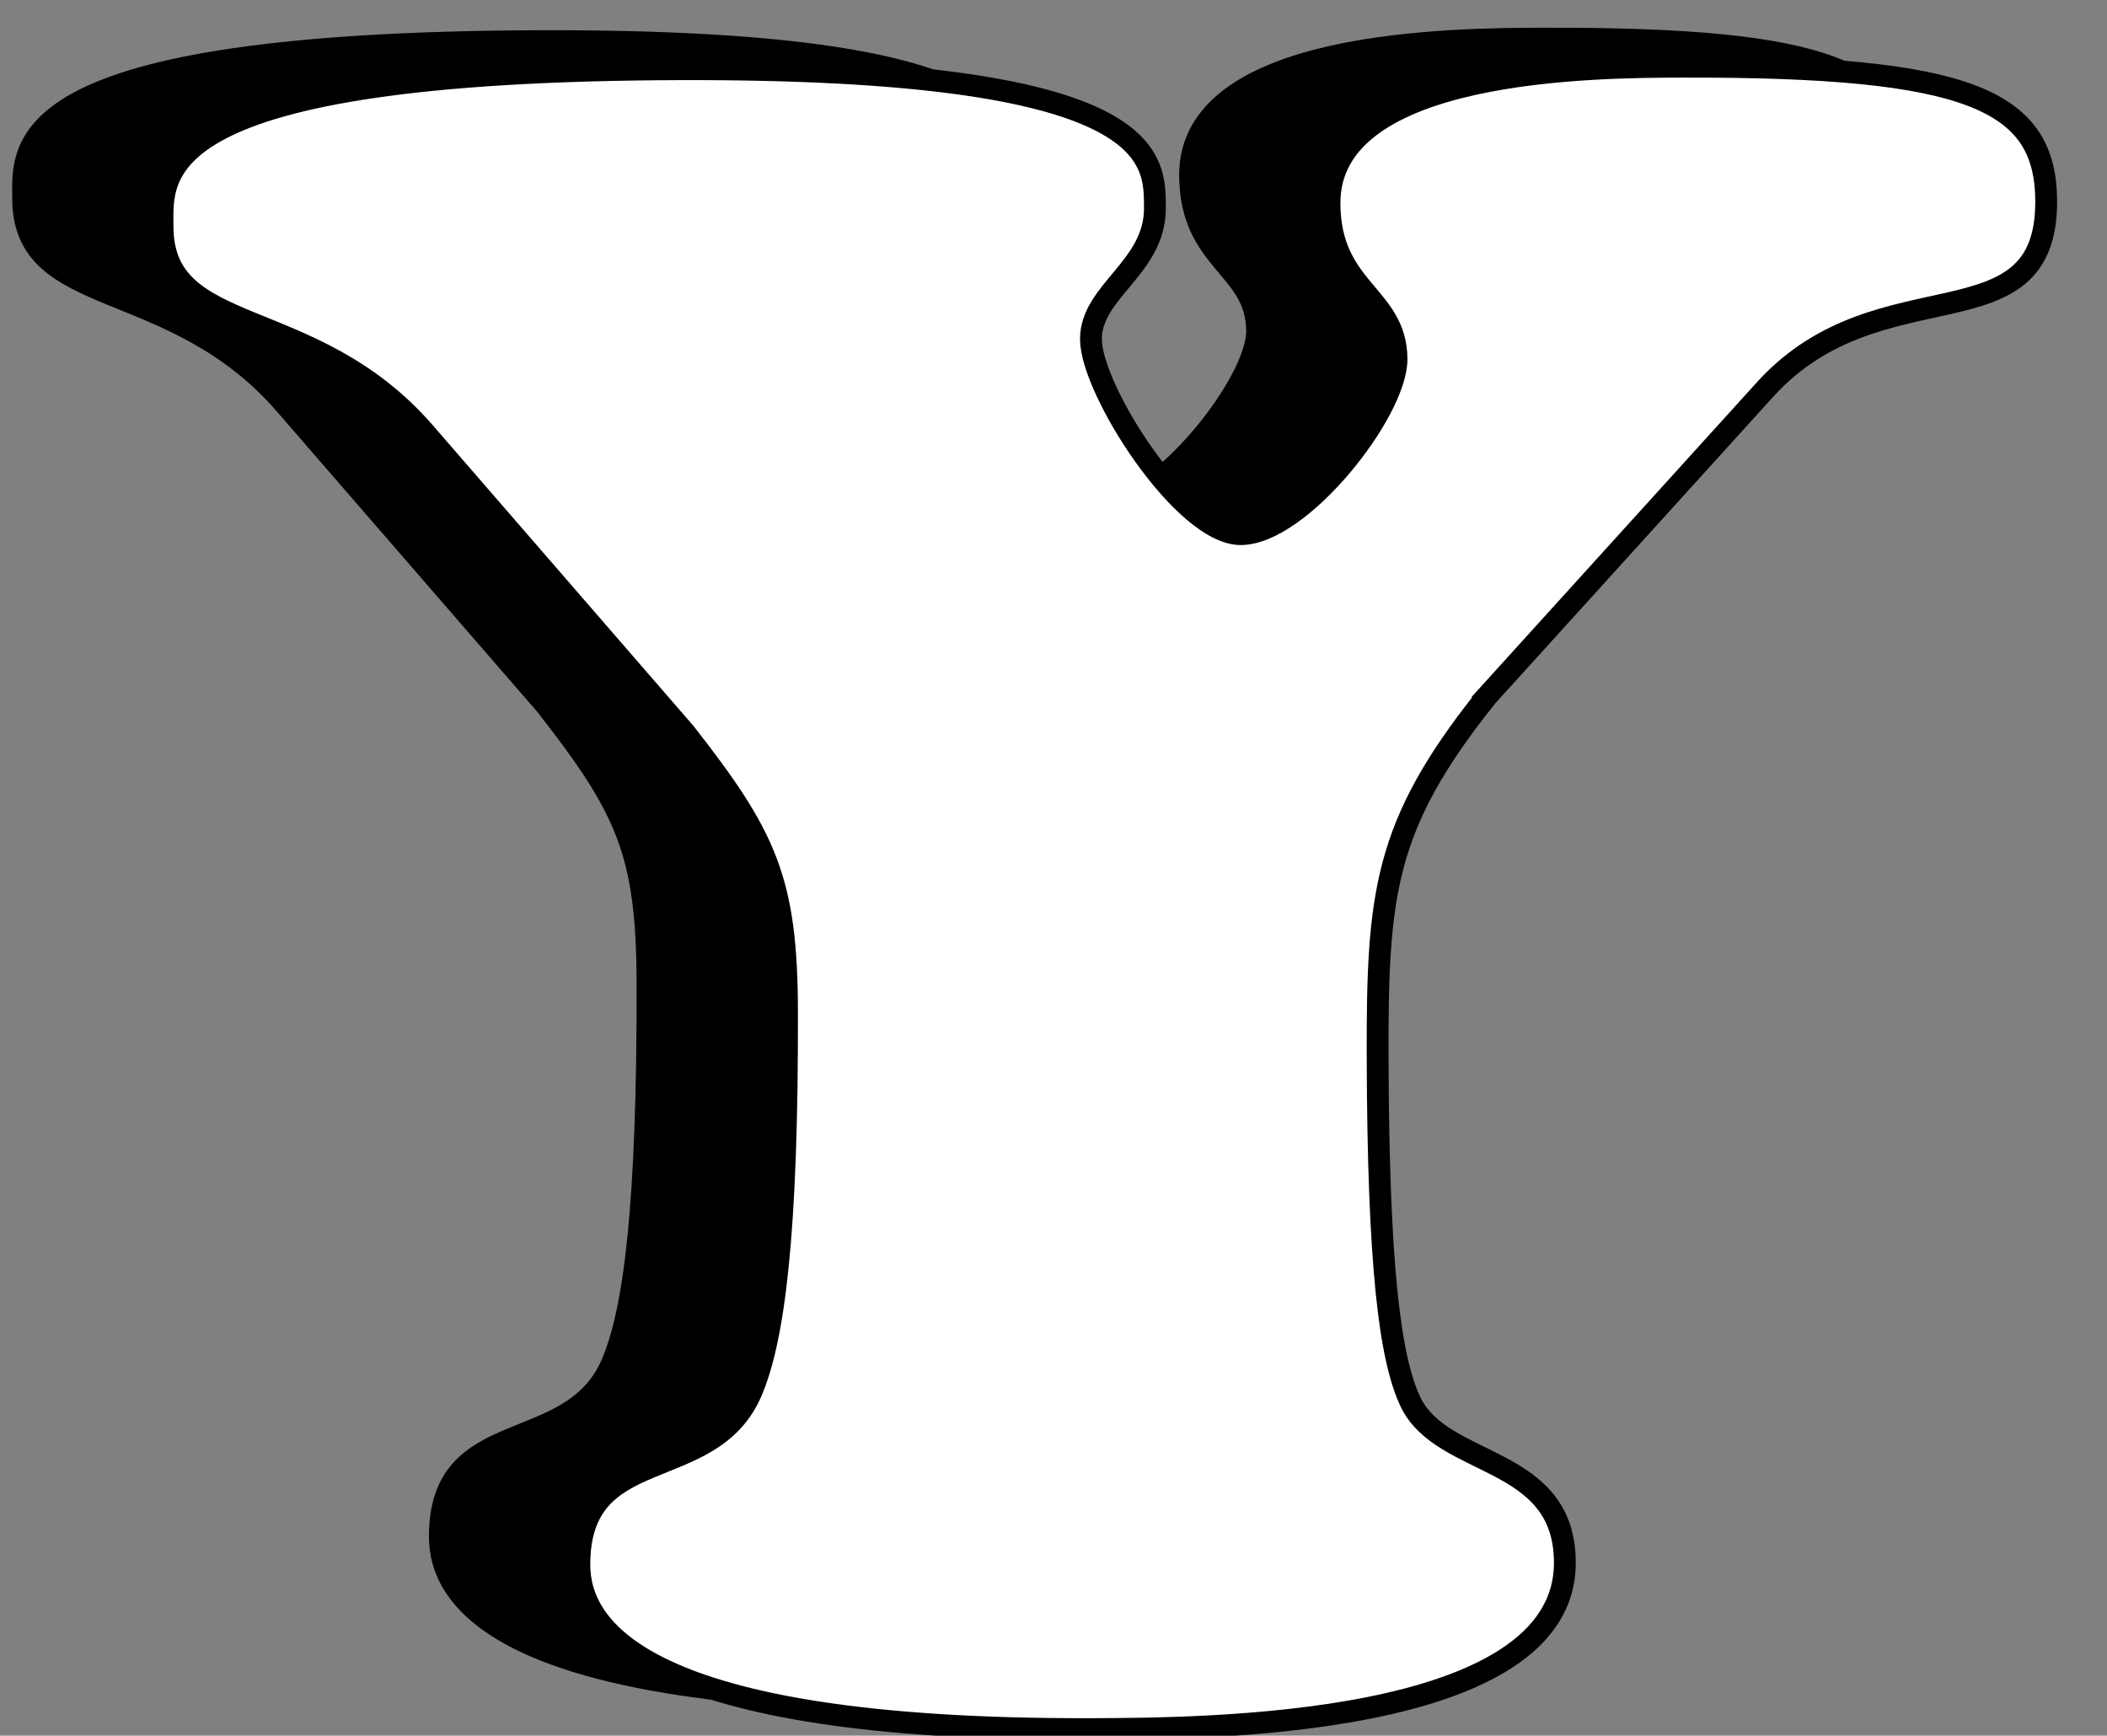 <?xml version="1.0" encoding="UTF-8"?><svg id="_레이어_2" xmlns="http://www.w3.org/2000/svg" viewBox="0 0 193 159"><rect x="0" y="0" width="193" height="159" fill="#808080" stroke="none"/><defs><style>.cls-1{fill:#fff;}.cls-1,.cls-2{stroke:#000;stroke-width:2px;}.cls-2{fill:#000;}</style></defs><path class="cls-2" d="M123.22,61.46c-9.23,11.6-9.84,17.91-9.81,32.64.05,19.36,1.12,27.77,3.02,31.77,2.96,6.1,14.11,4.8,14.13,14.69.04,15.15-33.21,15.23-43.52,15.26-41.24.1-46.74-9.35-46.75-15.04-.03-11.36,11.98-7.18,15.74-15.82,2.09-4.84,3.33-14.53,3.28-34.94-.03-11.99-1.93-15.99-9.32-25.44l-23.85-27.51C15.81,25.11,2.14,28.51,2.12,18.2c-.01-4.84-1.51-14.3,47.52-14.43,43.77-.11,43.37,8.1,43.38,12.73.01,5.47-5.87,7.59-5.86,12.01s8.46,17.86,13.72,17.85,14.28-11.19,14.27-16.03c-.01-5.89-6.12-6.3-6.14-14.29-.03-12.41,24.38-12.48,32.37-12.5,26.3-.07,33.25,3.07,33.28,12.33.03,13.47-15.14,5.72-25.63,17.11l-25.81,28.47Z"/><path class="cls-1" d="M136,64.04c-9.23,11.6-9.84,17.91-9.81,32.64.05,19.36,1.12,27.77,3.02,31.77,2.96,6.1,14.11,4.8,14.13,14.69.04,15.15-33.21,15.23-43.52,15.26-41.24.1-46.74-9.35-46.75-15.04-.03-11.36,11.98-7.18,15.74-15.82,2.09-4.84,3.33-14.53,3.28-34.94-.03-11.99-1.93-15.99-9.32-25.44l-23.85-27.51c-10.34-11.97-24.01-8.57-24.03-18.88-.01-4.84-1.51-14.3,47.52-14.43,43.77-.11,43.37,8.1,43.38,12.73.01,5.47-5.87,7.59-5.86,12.01.01,4.63,8.46,17.86,13.72,17.85,5.47-.01,14.28-11.19,14.27-16.03-.01-5.89-6.12-6.3-6.14-14.29-.03-12.41,24.38-12.48,32.37-12.5,26.3-.07,33.25,3.07,33.28,12.33.03,13.47-15.14,5.72-25.63,17.11l-25.81,28.47Z"/></svg>